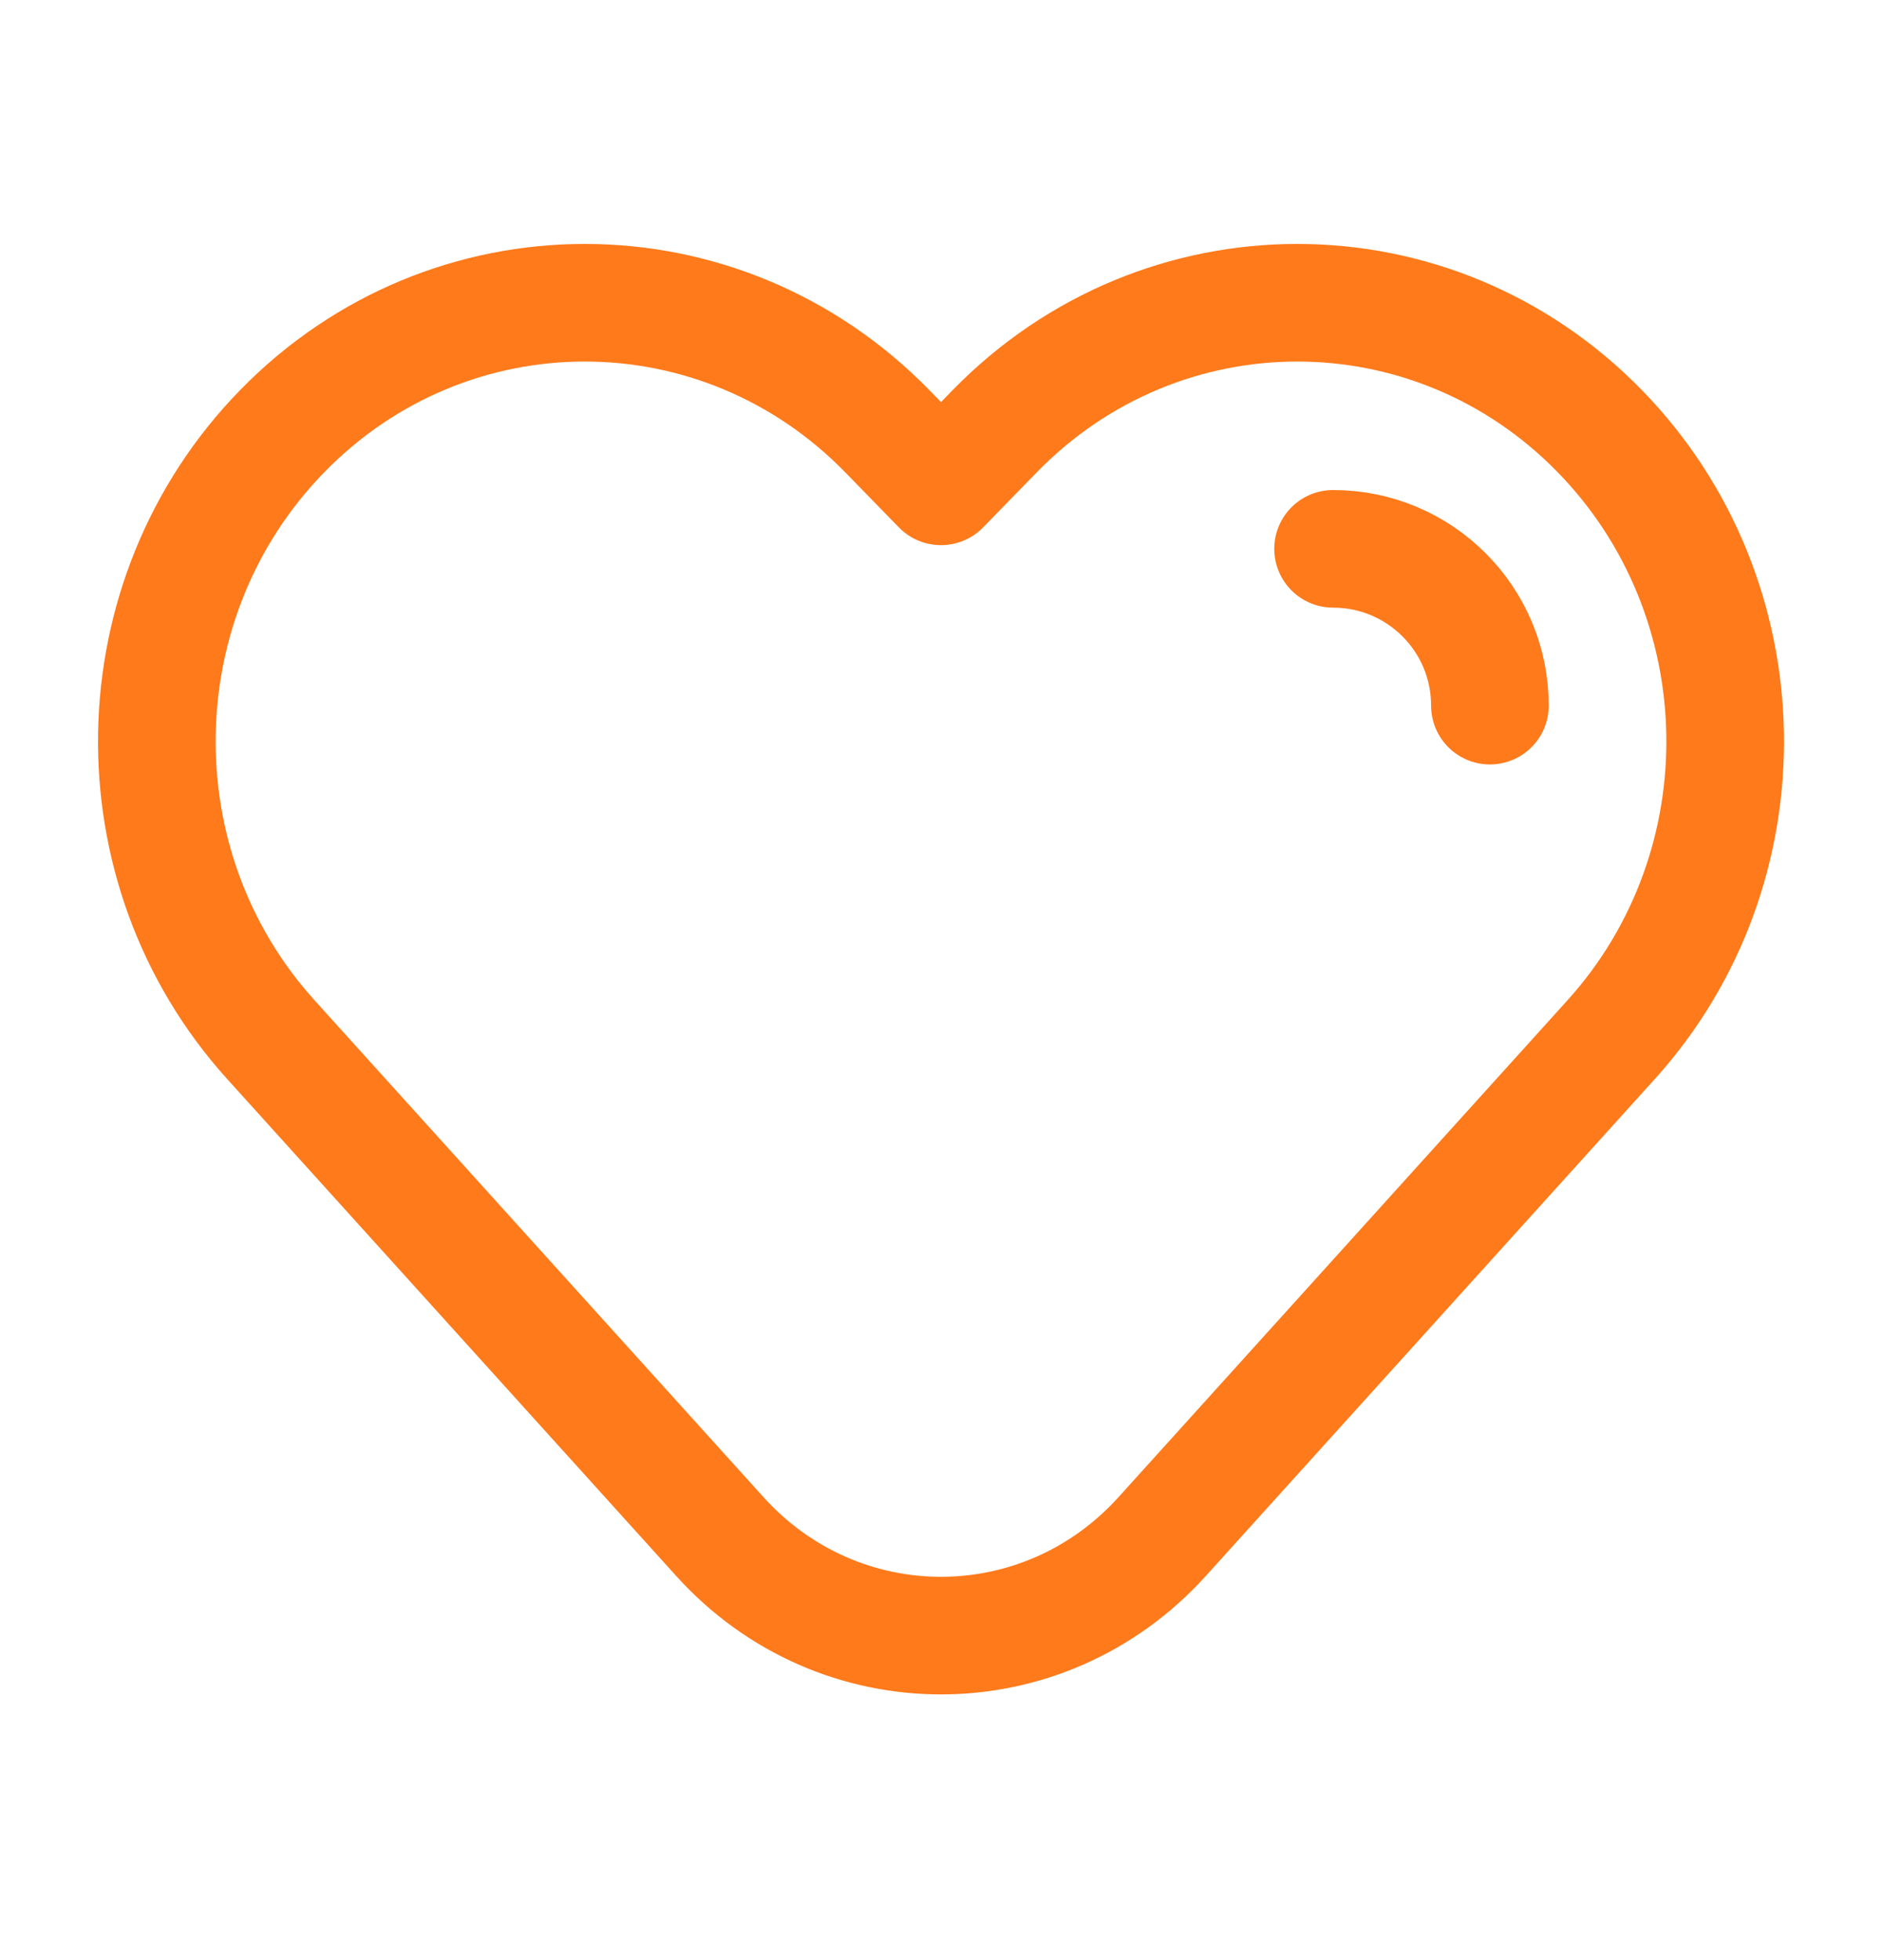 <svg width="24" height="25" viewBox="0 0 24 25" fill="none" xmlns="http://www.w3.org/2000/svg">
<path d="M17 7C18.105 7 19 7.895 19 9M12 6.203L12.685 5.5C14.816 3.315 18.271 3.315 20.402 5.5C22.476 7.627 22.539 11.054 20.546 13.26L14.82 19.598C13.298 21.282 10.701 21.282 9.18 19.598L3.454 13.26C1.461 11.054 1.524 7.627 3.598 5.5C5.729 3.315 9.184 3.315 11.315 5.5L12 6.203Z" stroke="#FE7A1B" stroke-width="1.5" stroke-linecap="round" stroke-linejoin="round"/>
</svg>
